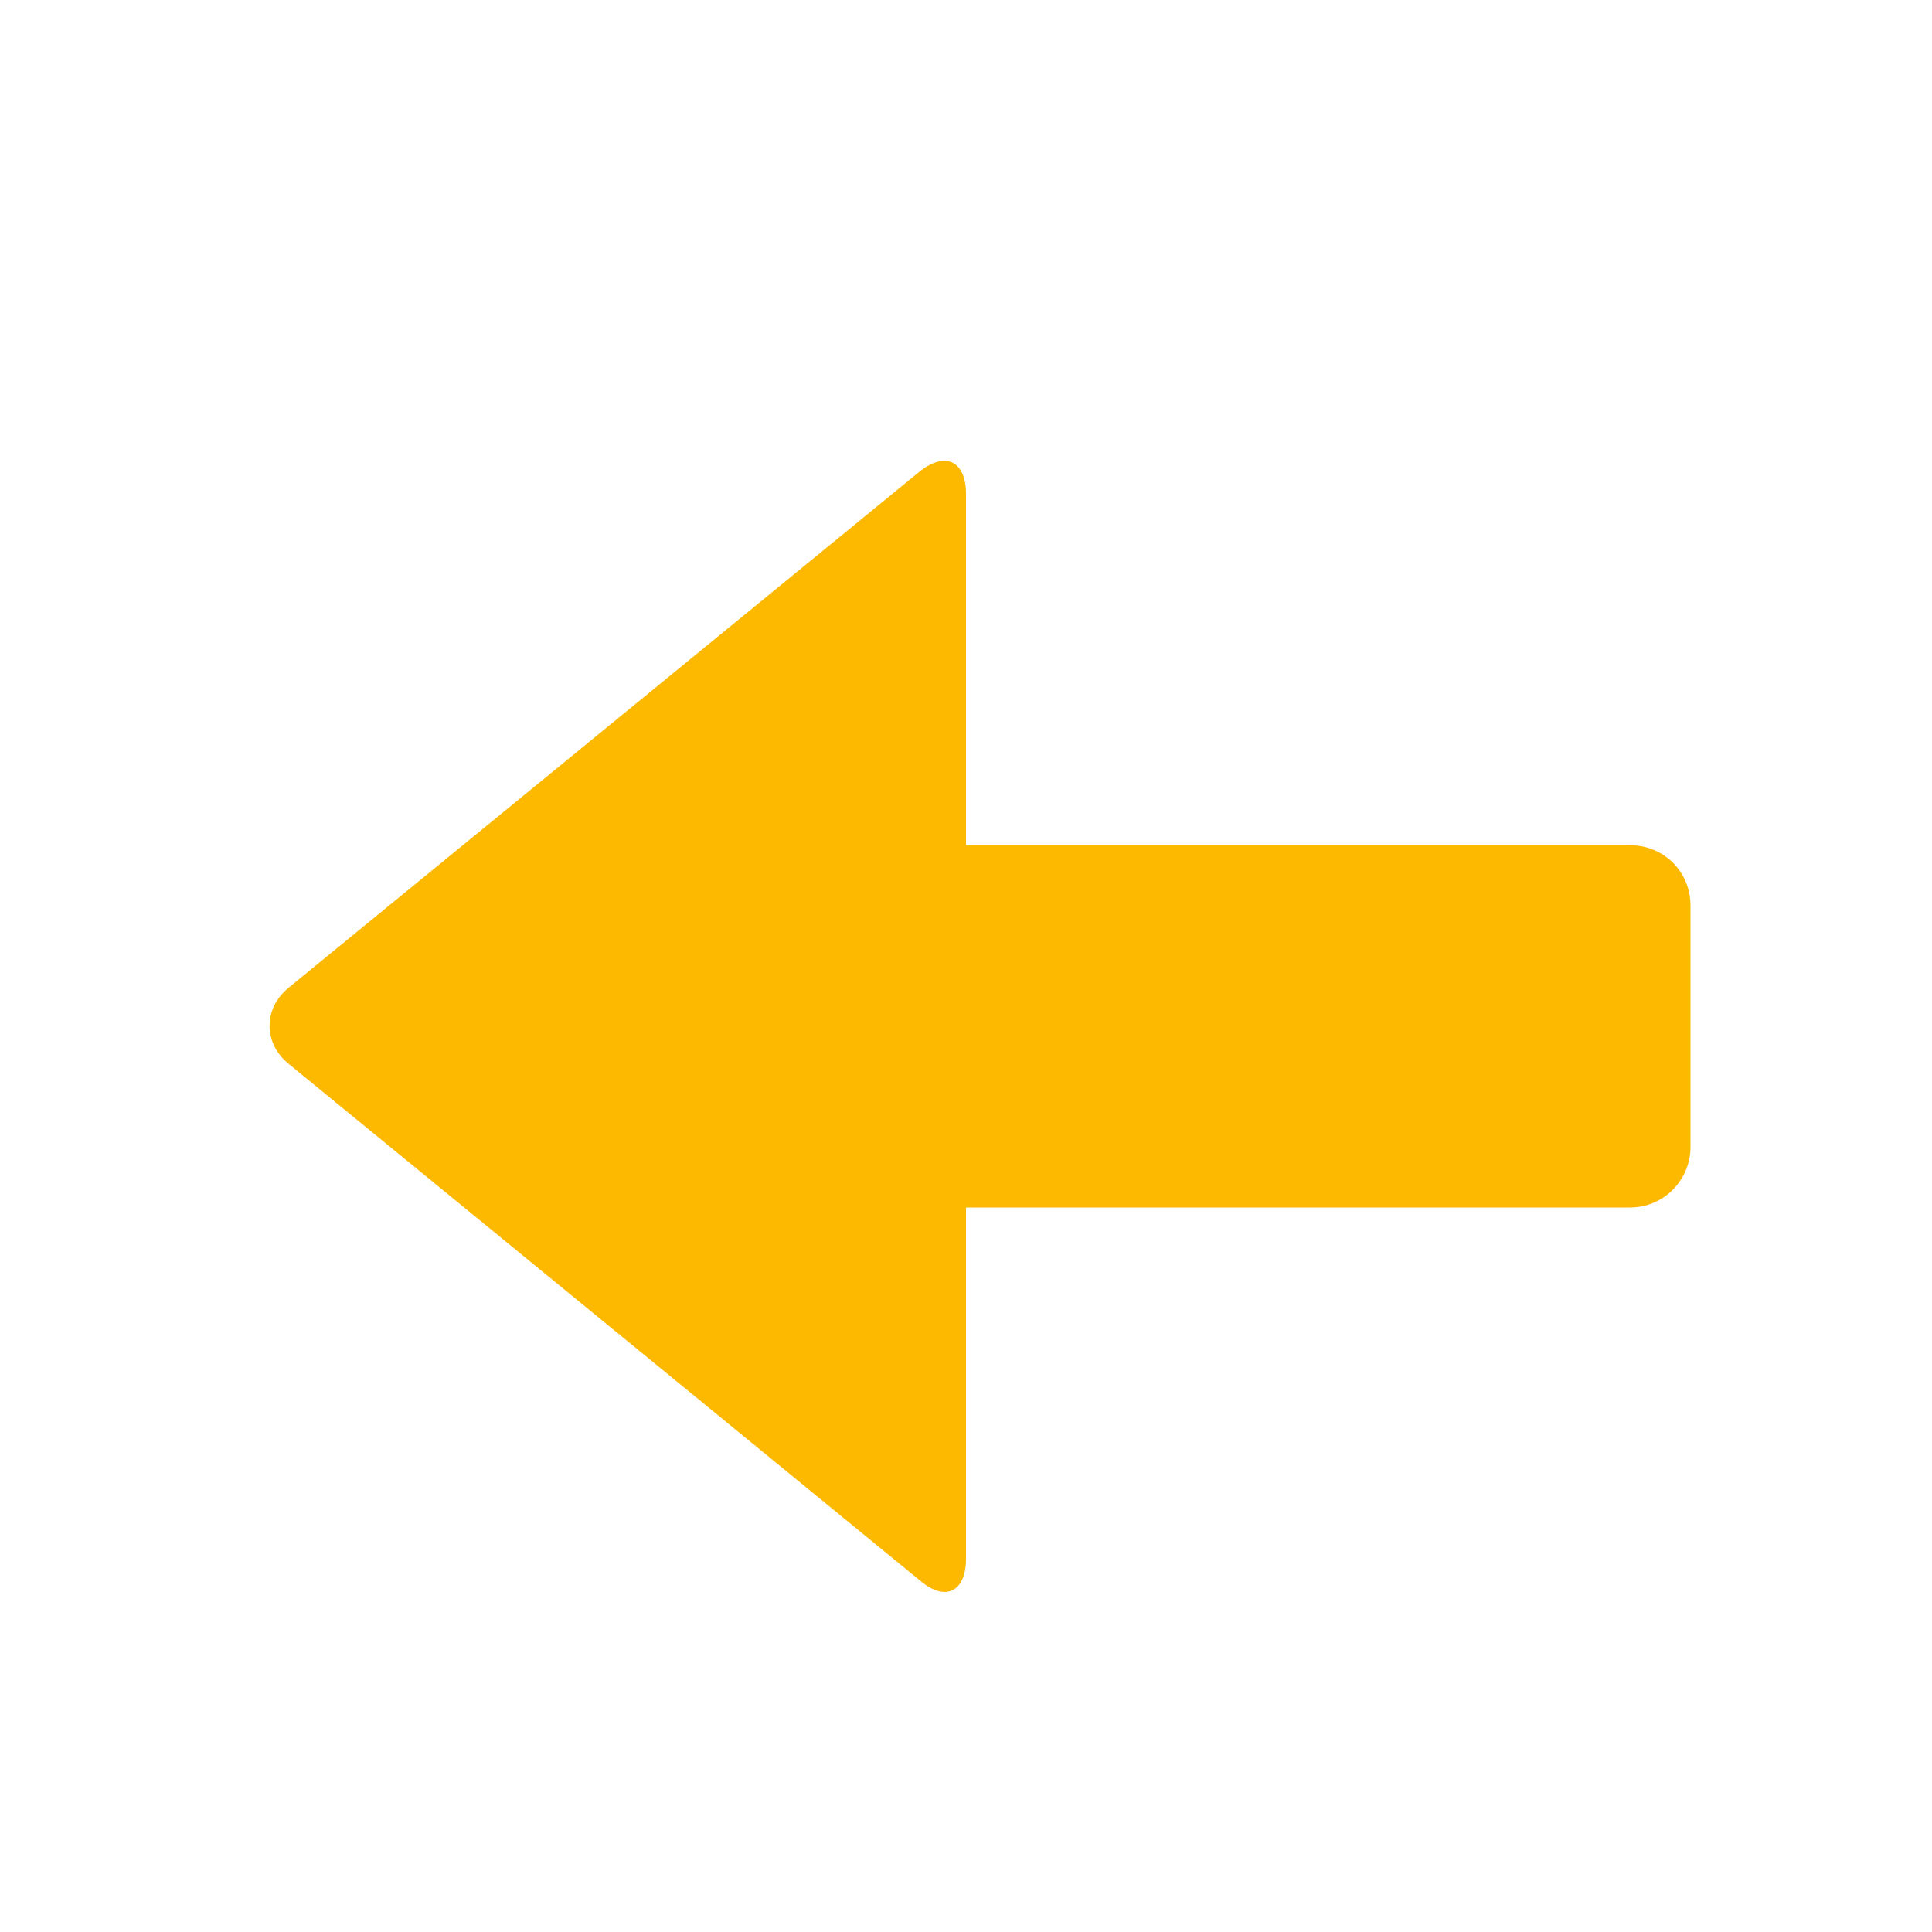 <svg xmlns="http://www.w3.org/2000/svg" viewBox="0 0 16 16" width="16" height="16">
<cis-name>arrow-left</cis-name>
<cis-semantic>info</cis-semantic>
<path id="arrow-left_3_" fill="#FCB900" d="M13.5,7H8V4.09c0-0.27-0.17-0.36-0.39-0.18L2.39,8.18c-0.21,0.17-0.21,0.46,0,0.63
	l5.23,4.28C7.83,13.27,8,13.18,8,12.91V10h5.5c0.28,0,0.5-0.23,0.5-0.5v-2C14,7.22,13.78,7,13.5,7z"/>
</svg>
